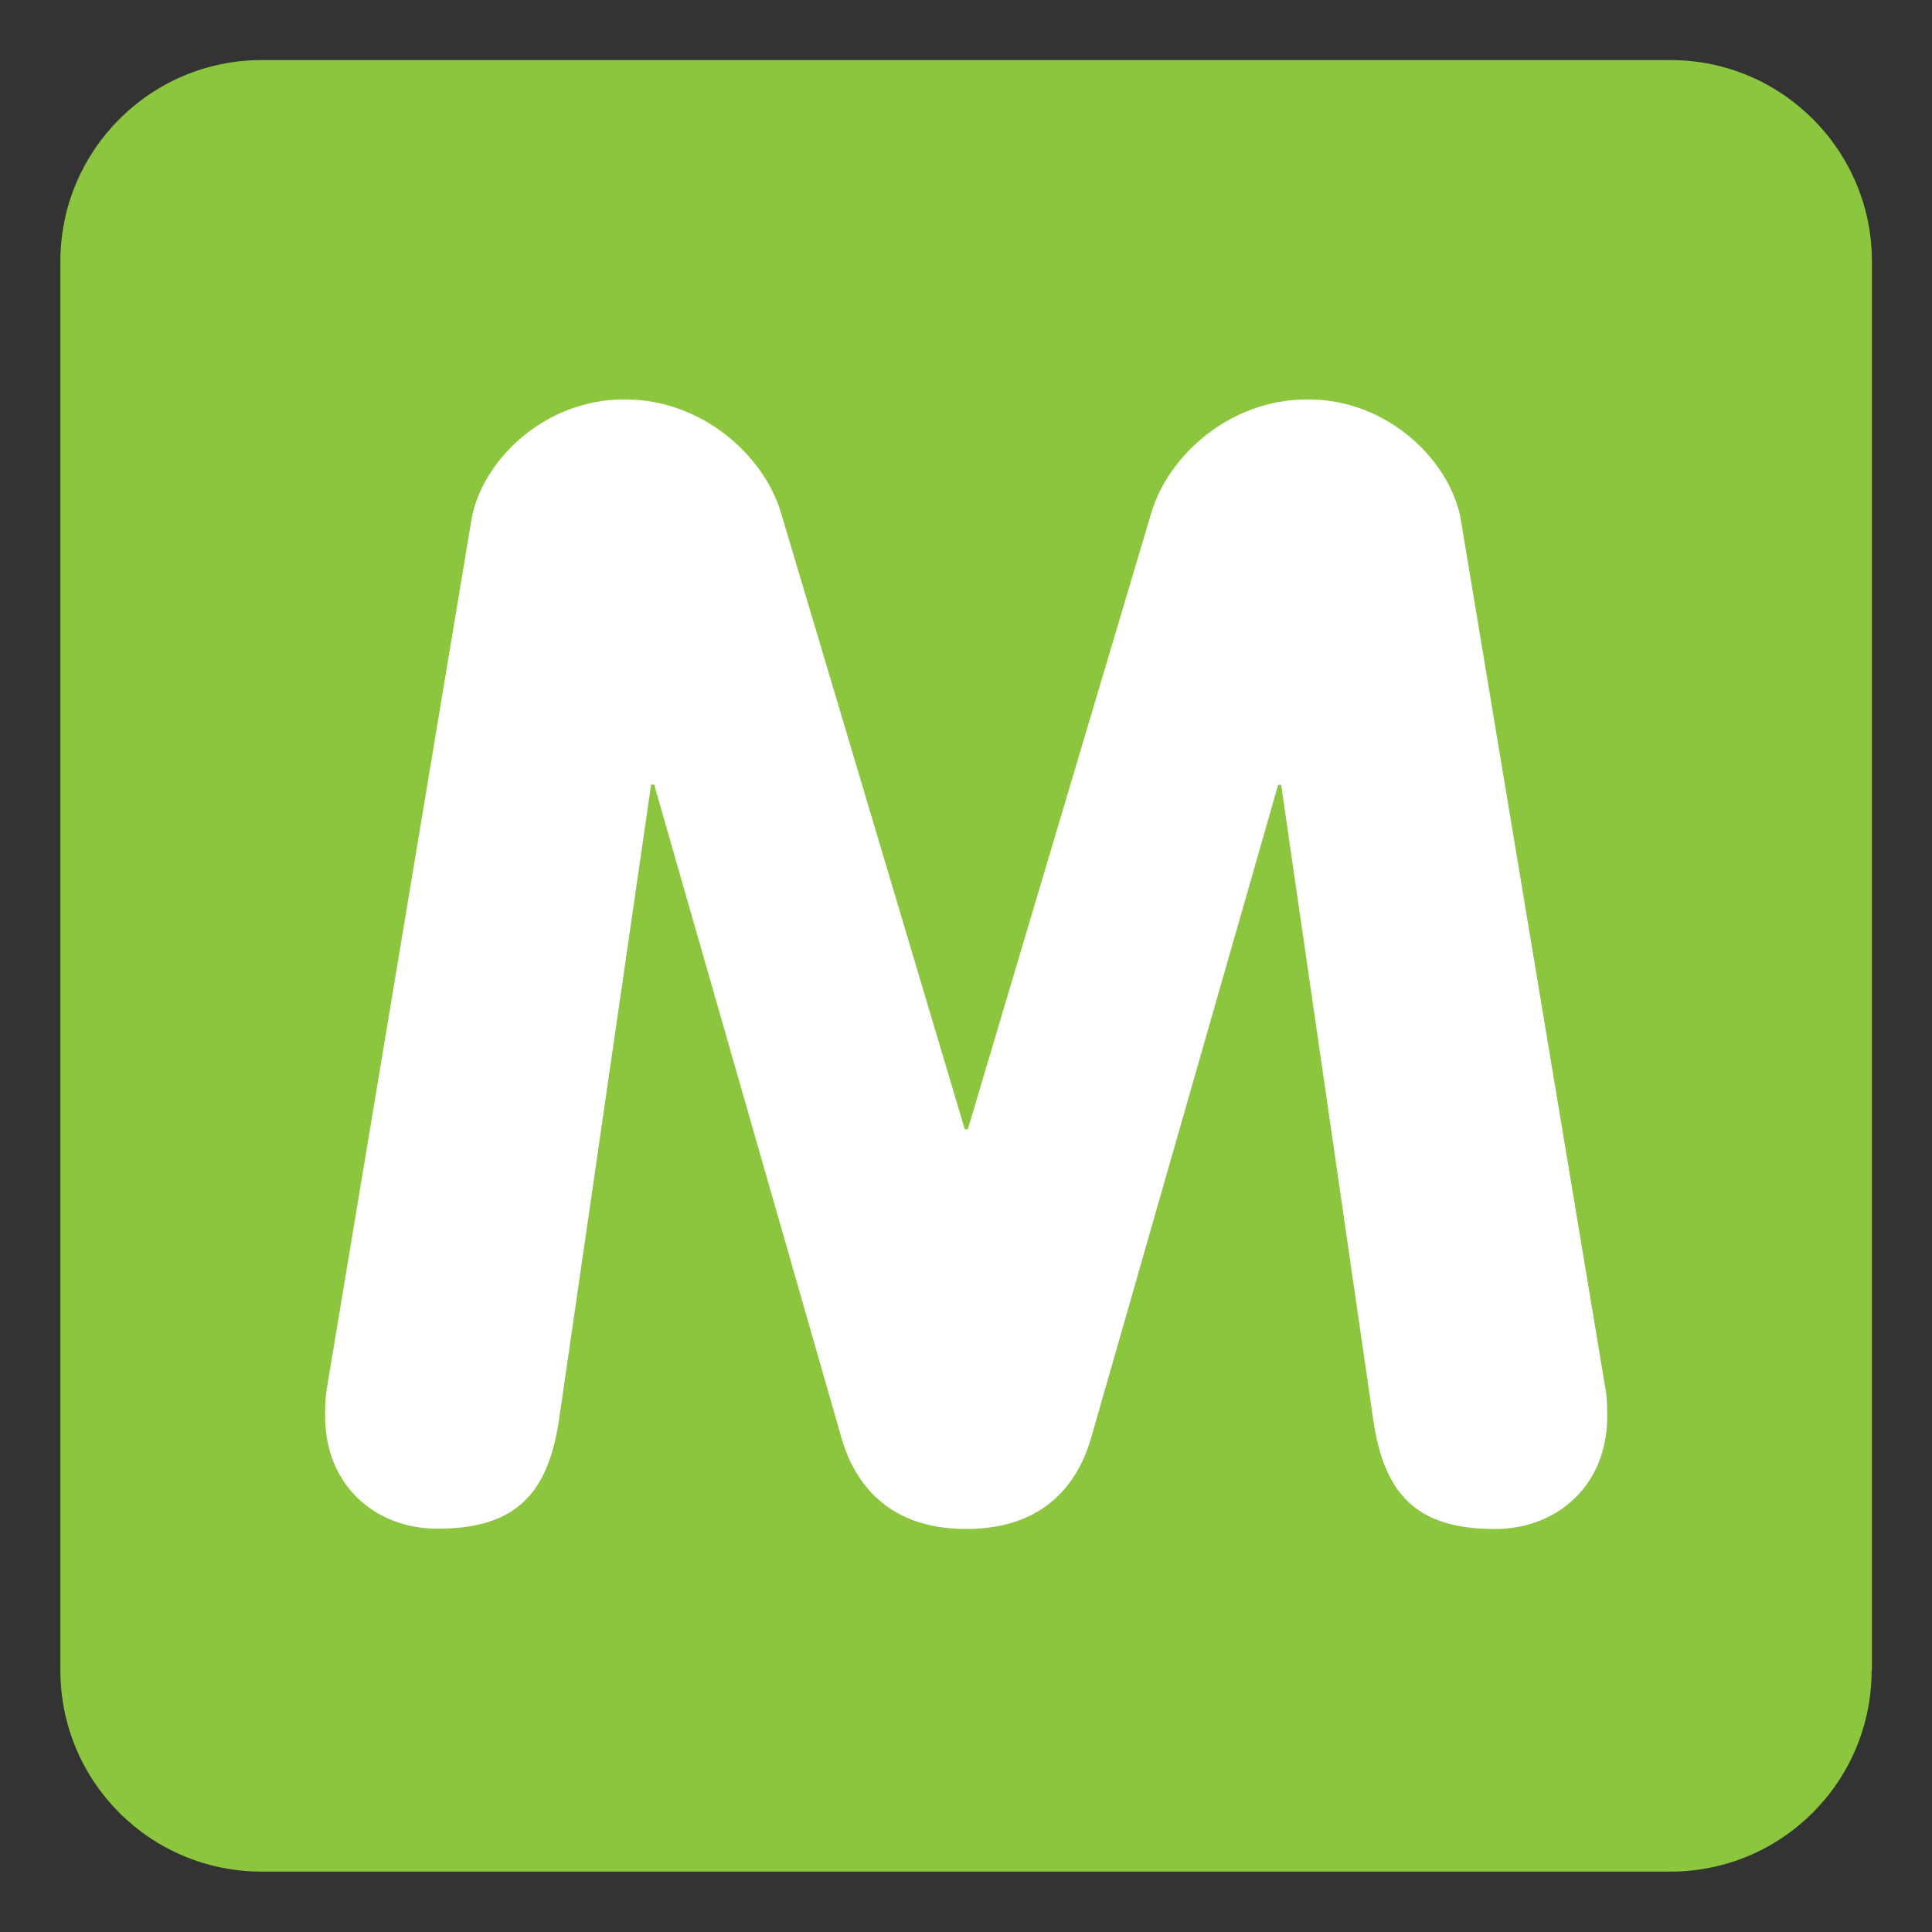 <svg xmlns="http://www.w3.org/2000/svg" viewBox="0 0 64 64" enable-background="new 0 0 64 64"><rect x="0" y="0" width="64" height="64" fill="#333333" stroke="none"/><path d="M 62 55.33 C 62 59.02 59.02 62 55.33 62 L 8.67 62 C 4.98 62 2 59.02 2 55.33 l 0 -46.67 c 0 -3.68 2.99 -6.67 6.67 -6.67 l 46.67 0 c 3.68 0 6.67 2.99 6.67 6.67 l 0 46.67 z" style="fill:#8cc63e;fill-opacity:1;fill-rule:nonzero;stroke:none"/><path d="m 15.62 17.21 c 0.31 -1.86 2.33 -3.98 5.07 -3.98 2.58 0 4.6 1.86 5.17 3.72 l 6.1 20.46 0.1 0 L 38.15 16.95 c 0.57 -1.86 2.58 -3.72 5.17 -3.72 2.74 0 4.75 2.12 5.07 3.98 l 4.8 28.84 c 0.05 0.31 0.05 0.62 0.05 0.88 0 2.27 -1.65 3.72 -3.72 3.72 -2.64 0 -3.67 -1.19 -4.03 -3.62 l -3.05 -21.03 -0.1 0 L 36.14 47.65 c -0.36 1.24 -1.34 3 -4.13 3 -2.79 0 -3.77 -1.76 -4.13 -3 L 21.67 25.99 l -0.1 0 -3.05 21.03 c -0.36 2.43 -1.4 3.62 -4.03 3.62 -2.07 0 -3.72 -1.45 -3.72 -3.72 0 -0.26 0 -0.57 0.05 -0.88 l 4.8 -28.84 z" style="fill:#ffffff;fill-opacity:1;fill-rule:nonzero;stroke:none"/></svg>
